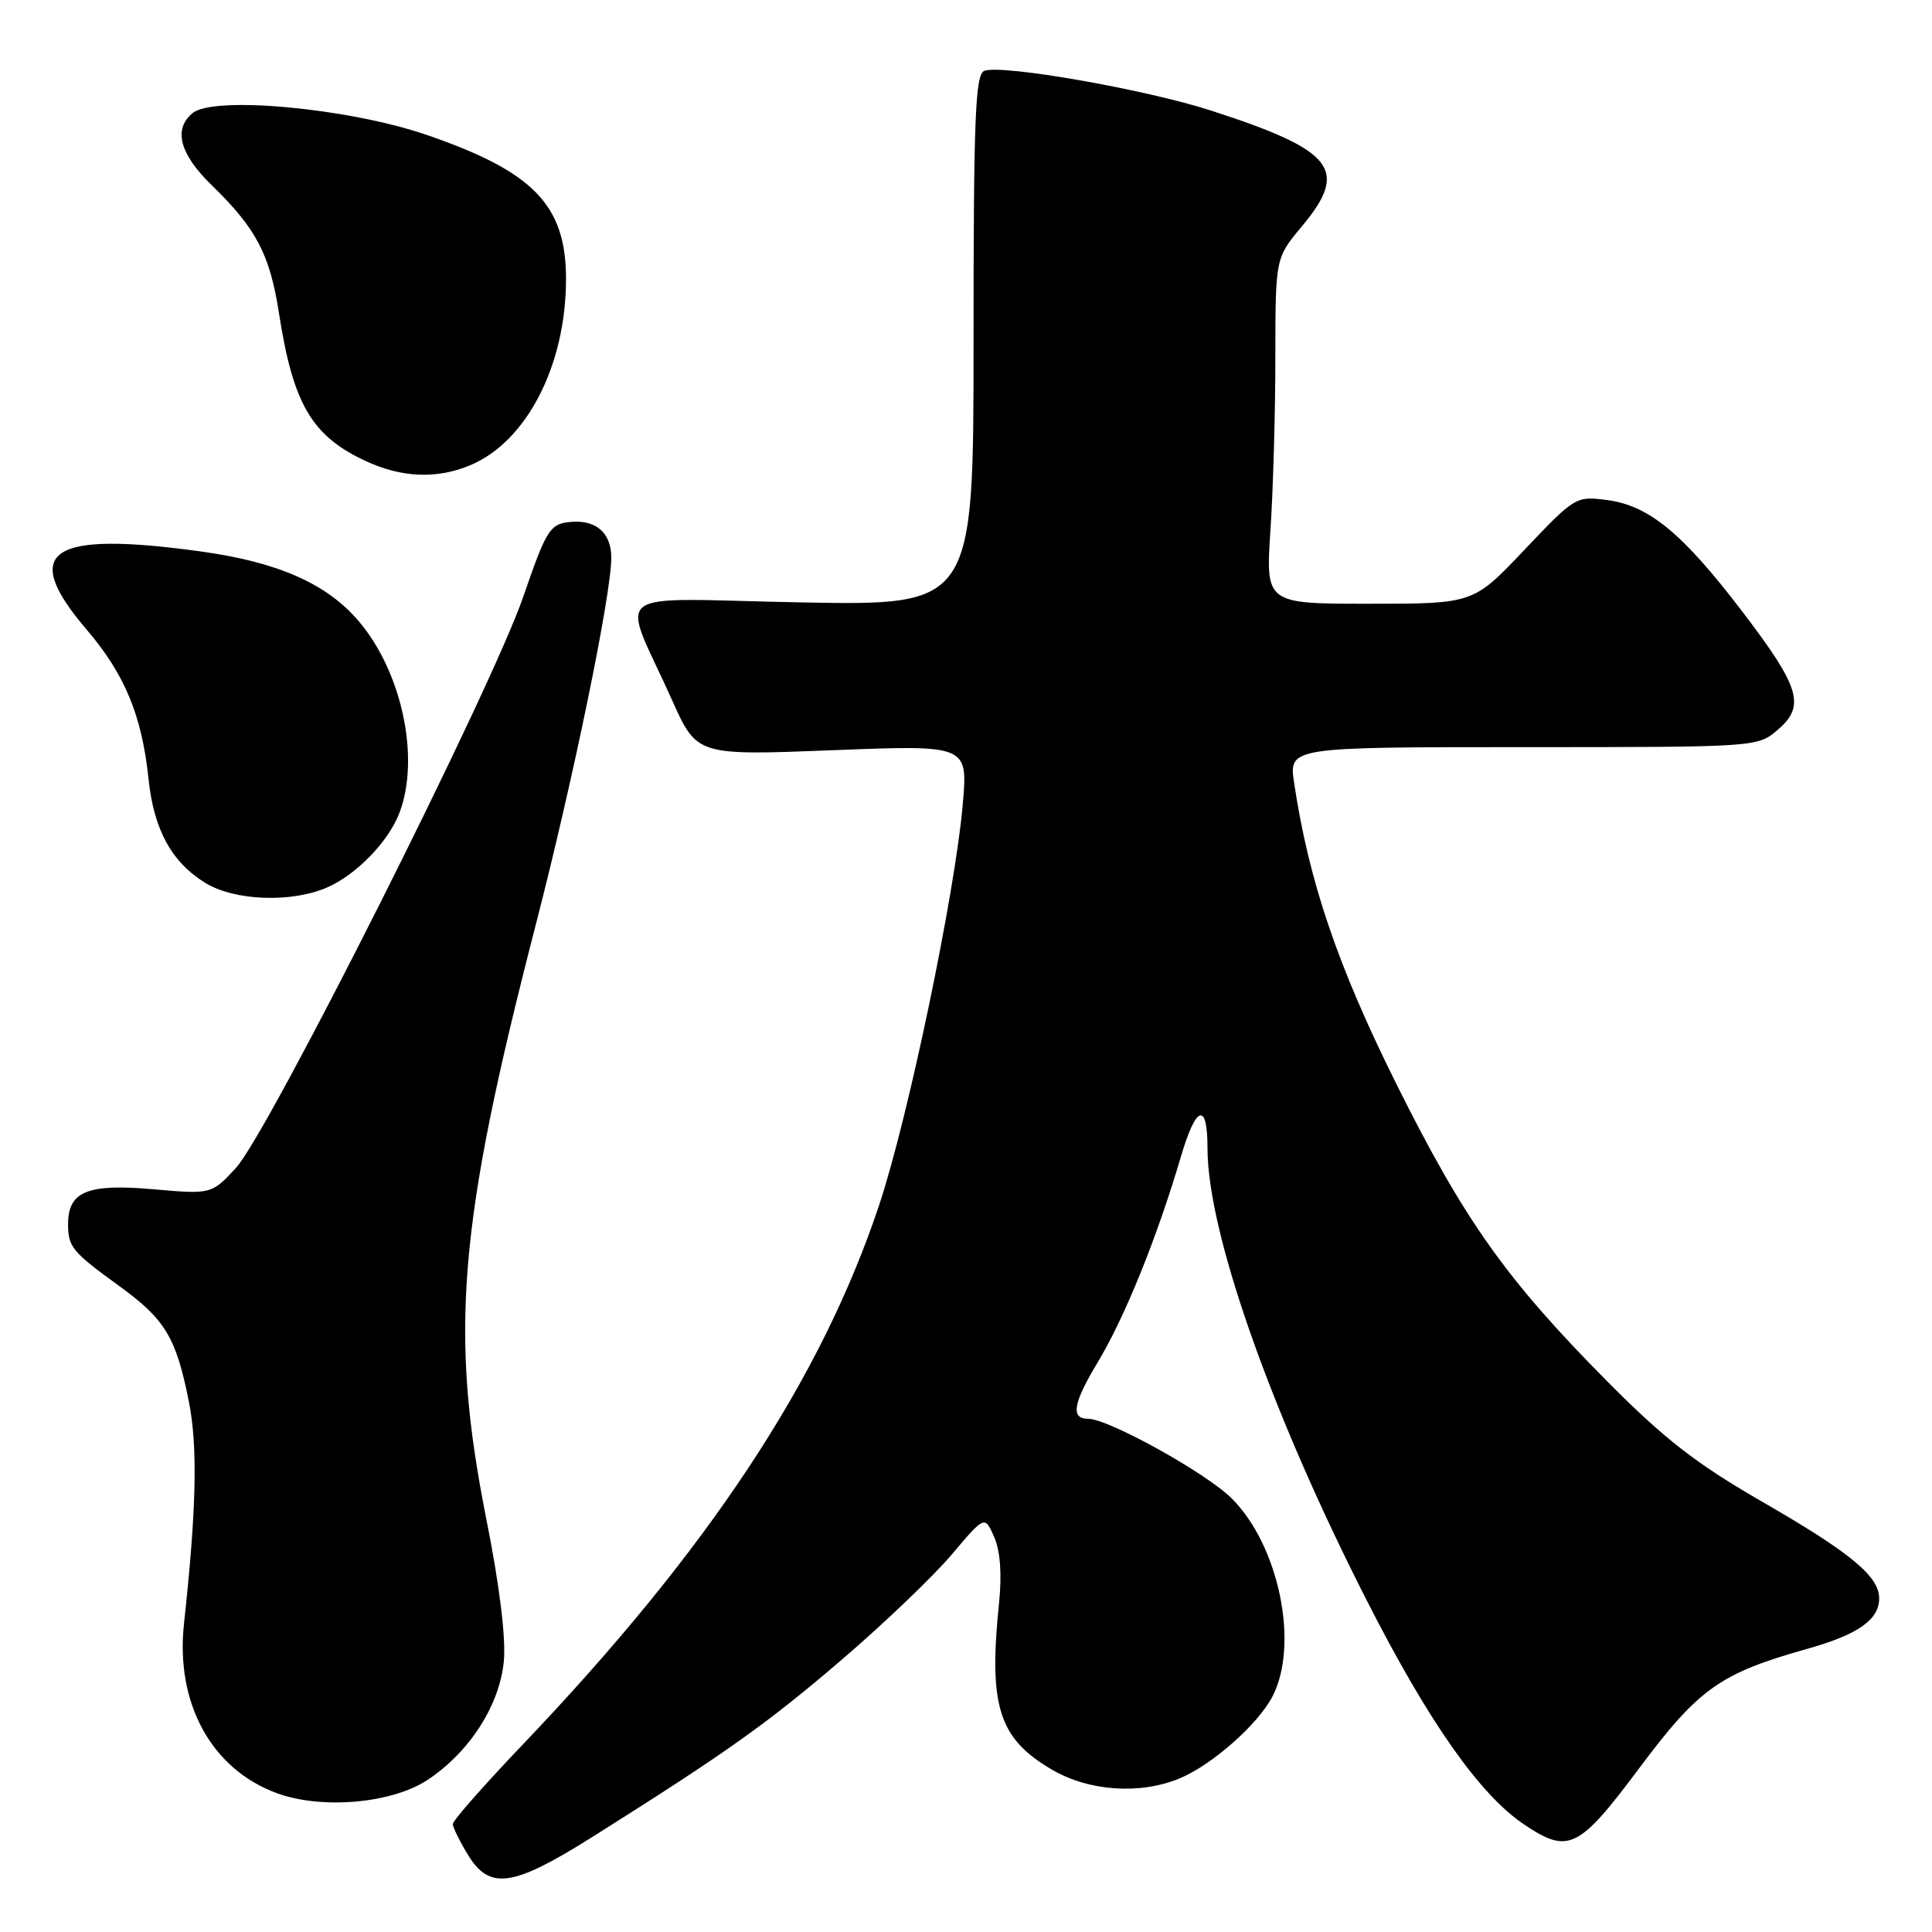 <?xml version="1.0" encoding="UTF-8" standalone="no"?>
<!DOCTYPE svg PUBLIC "-//W3C//DTD SVG 1.1//EN" "http://www.w3.org/Graphics/SVG/1.1/DTD/svg11.dtd" >
<svg xmlns="http://www.w3.org/2000/svg" xmlns:xlink="http://www.w3.org/1999/xlink" version="1.1" viewBox="0 0 256 256">
 <g >
 <path fill="currentColor"
d=" M 78.55 243.37 C 96.38 232.14 101.67 228.38 111.63 219.84 C 117.20 215.06 123.72 208.82 126.11 205.98 C 130.48 200.81 130.48 200.81 131.73 203.65 C 132.54 205.49 132.77 208.58 132.38 212.40 C 130.97 226.04 132.33 230.35 139.34 234.46 C 144.30 237.37 151.08 237.83 156.35 235.63 C 160.64 233.83 166.70 228.47 168.61 224.79 C 172.17 217.90 169.49 204.82 163.21 198.55 C 159.86 195.20 146.89 188.00 144.20 188.00 C 141.83 188.00 142.17 185.96 145.47 180.48 C 149.05 174.53 153.31 164.00 156.47 153.28 C 158.48 146.43 160.00 145.93 160.00 152.13 C 160.00 163.30 168.39 187.11 181.11 212.08 C 189.30 228.16 196.05 237.77 201.92 241.73 C 207.83 245.71 209.17 245.05 217.24 234.25 C 225.12 223.71 227.90 221.74 239.50 218.47 C 246.19 216.59 249.00 214.62 249.00 211.80 C 249.00 208.86 245.21 205.73 233.40 198.93 C 224.75 193.94 220.54 190.67 213.00 183.07 C 199.54 169.49 194.04 161.73 184.96 143.50 C 177.23 127.95 173.43 116.77 171.48 103.75 C 170.77 99.00 170.77 99.00 201.83 99.00 C 232.89 99.00 232.89 99.00 235.60 96.67 C 239.27 93.51 238.51 91.03 230.73 80.86 C 222.94 70.66 218.50 67.01 213.01 66.27 C 208.82 65.71 208.71 65.78 202.00 72.85 C 195.23 80.00 195.23 80.00 181.46 80.00 C 167.70 80.00 167.70 80.00 168.34 70.25 C 168.70 64.89 168.99 54.58 168.99 47.34 C 169.00 34.19 169.00 34.19 172.50 30.00 C 178.79 22.47 176.82 19.95 160.50 14.66 C 151.82 11.85 132.74 8.50 130.43 9.39 C 129.23 9.85 129.00 15.53 129.00 45.10 C 129.00 80.25 129.00 80.25 106.07 79.82 C 79.96 79.32 82.24 77.58 89.07 92.81 C 92.35 100.11 92.35 100.11 110.31 99.41 C 128.26 98.70 128.26 98.70 127.57 106.60 C 126.54 118.41 120.34 148.12 116.50 159.65 C 108.80 182.78 93.90 205.35 69.25 231.18 C 64.16 236.51 60.00 241.24 60.00 241.69 C 60.01 242.13 60.90 243.96 61.99 245.75 C 64.88 250.50 67.92 250.06 78.55 243.37 Z  M 56.65 235.85 C 62.21 232.17 66.20 225.97 66.76 220.12 C 67.05 217.09 66.20 210.09 64.46 201.39 C 59.52 176.52 60.68 162.47 71.00 122.50 C 75.96 103.28 81.00 78.78 81.00 73.90 C 81.00 70.53 78.89 68.77 75.37 69.18 C 72.86 69.47 72.34 70.33 69.36 79.00 C 65.19 91.19 35.54 150.13 31.26 154.76 C 28.02 158.26 28.02 158.26 20.14 157.57 C 11.51 156.82 8.98 157.90 9.02 162.32 C 9.04 165.23 9.62 165.93 15.78 170.39 C 21.91 174.83 23.35 177.23 25.04 185.80 C 26.21 191.75 26.03 199.97 24.38 215.15 C 23.24 225.68 28.00 234.39 36.64 237.59 C 42.59 239.79 51.92 238.98 56.65 235.85 Z  M 43.28 117.62 C 47.17 115.96 51.49 111.52 52.94 107.68 C 55.69 100.39 53.25 88.99 47.49 82.26 C 43.27 77.33 36.83 74.49 26.68 73.08 C 6.51 70.29 2.56 72.98 11.49 83.44 C 16.54 89.35 18.80 94.81 19.68 103.20 C 20.38 109.95 22.75 114.27 27.24 117.01 C 31.10 119.36 38.56 119.65 43.28 117.62 Z  M 62.30 61.65 C 69.79 58.52 75.00 48.40 75.00 36.97 C 75.00 27.17 70.70 22.73 56.46 17.85 C 46.13 14.32 28.31 12.67 25.51 14.99 C 22.93 17.13 23.81 20.41 28.06 24.55 C 33.97 30.29 35.76 33.71 36.97 41.53 C 38.83 53.55 41.33 57.80 48.50 61.11 C 53.27 63.31 57.89 63.49 62.30 61.65 Z "/>
</g>
</svg>